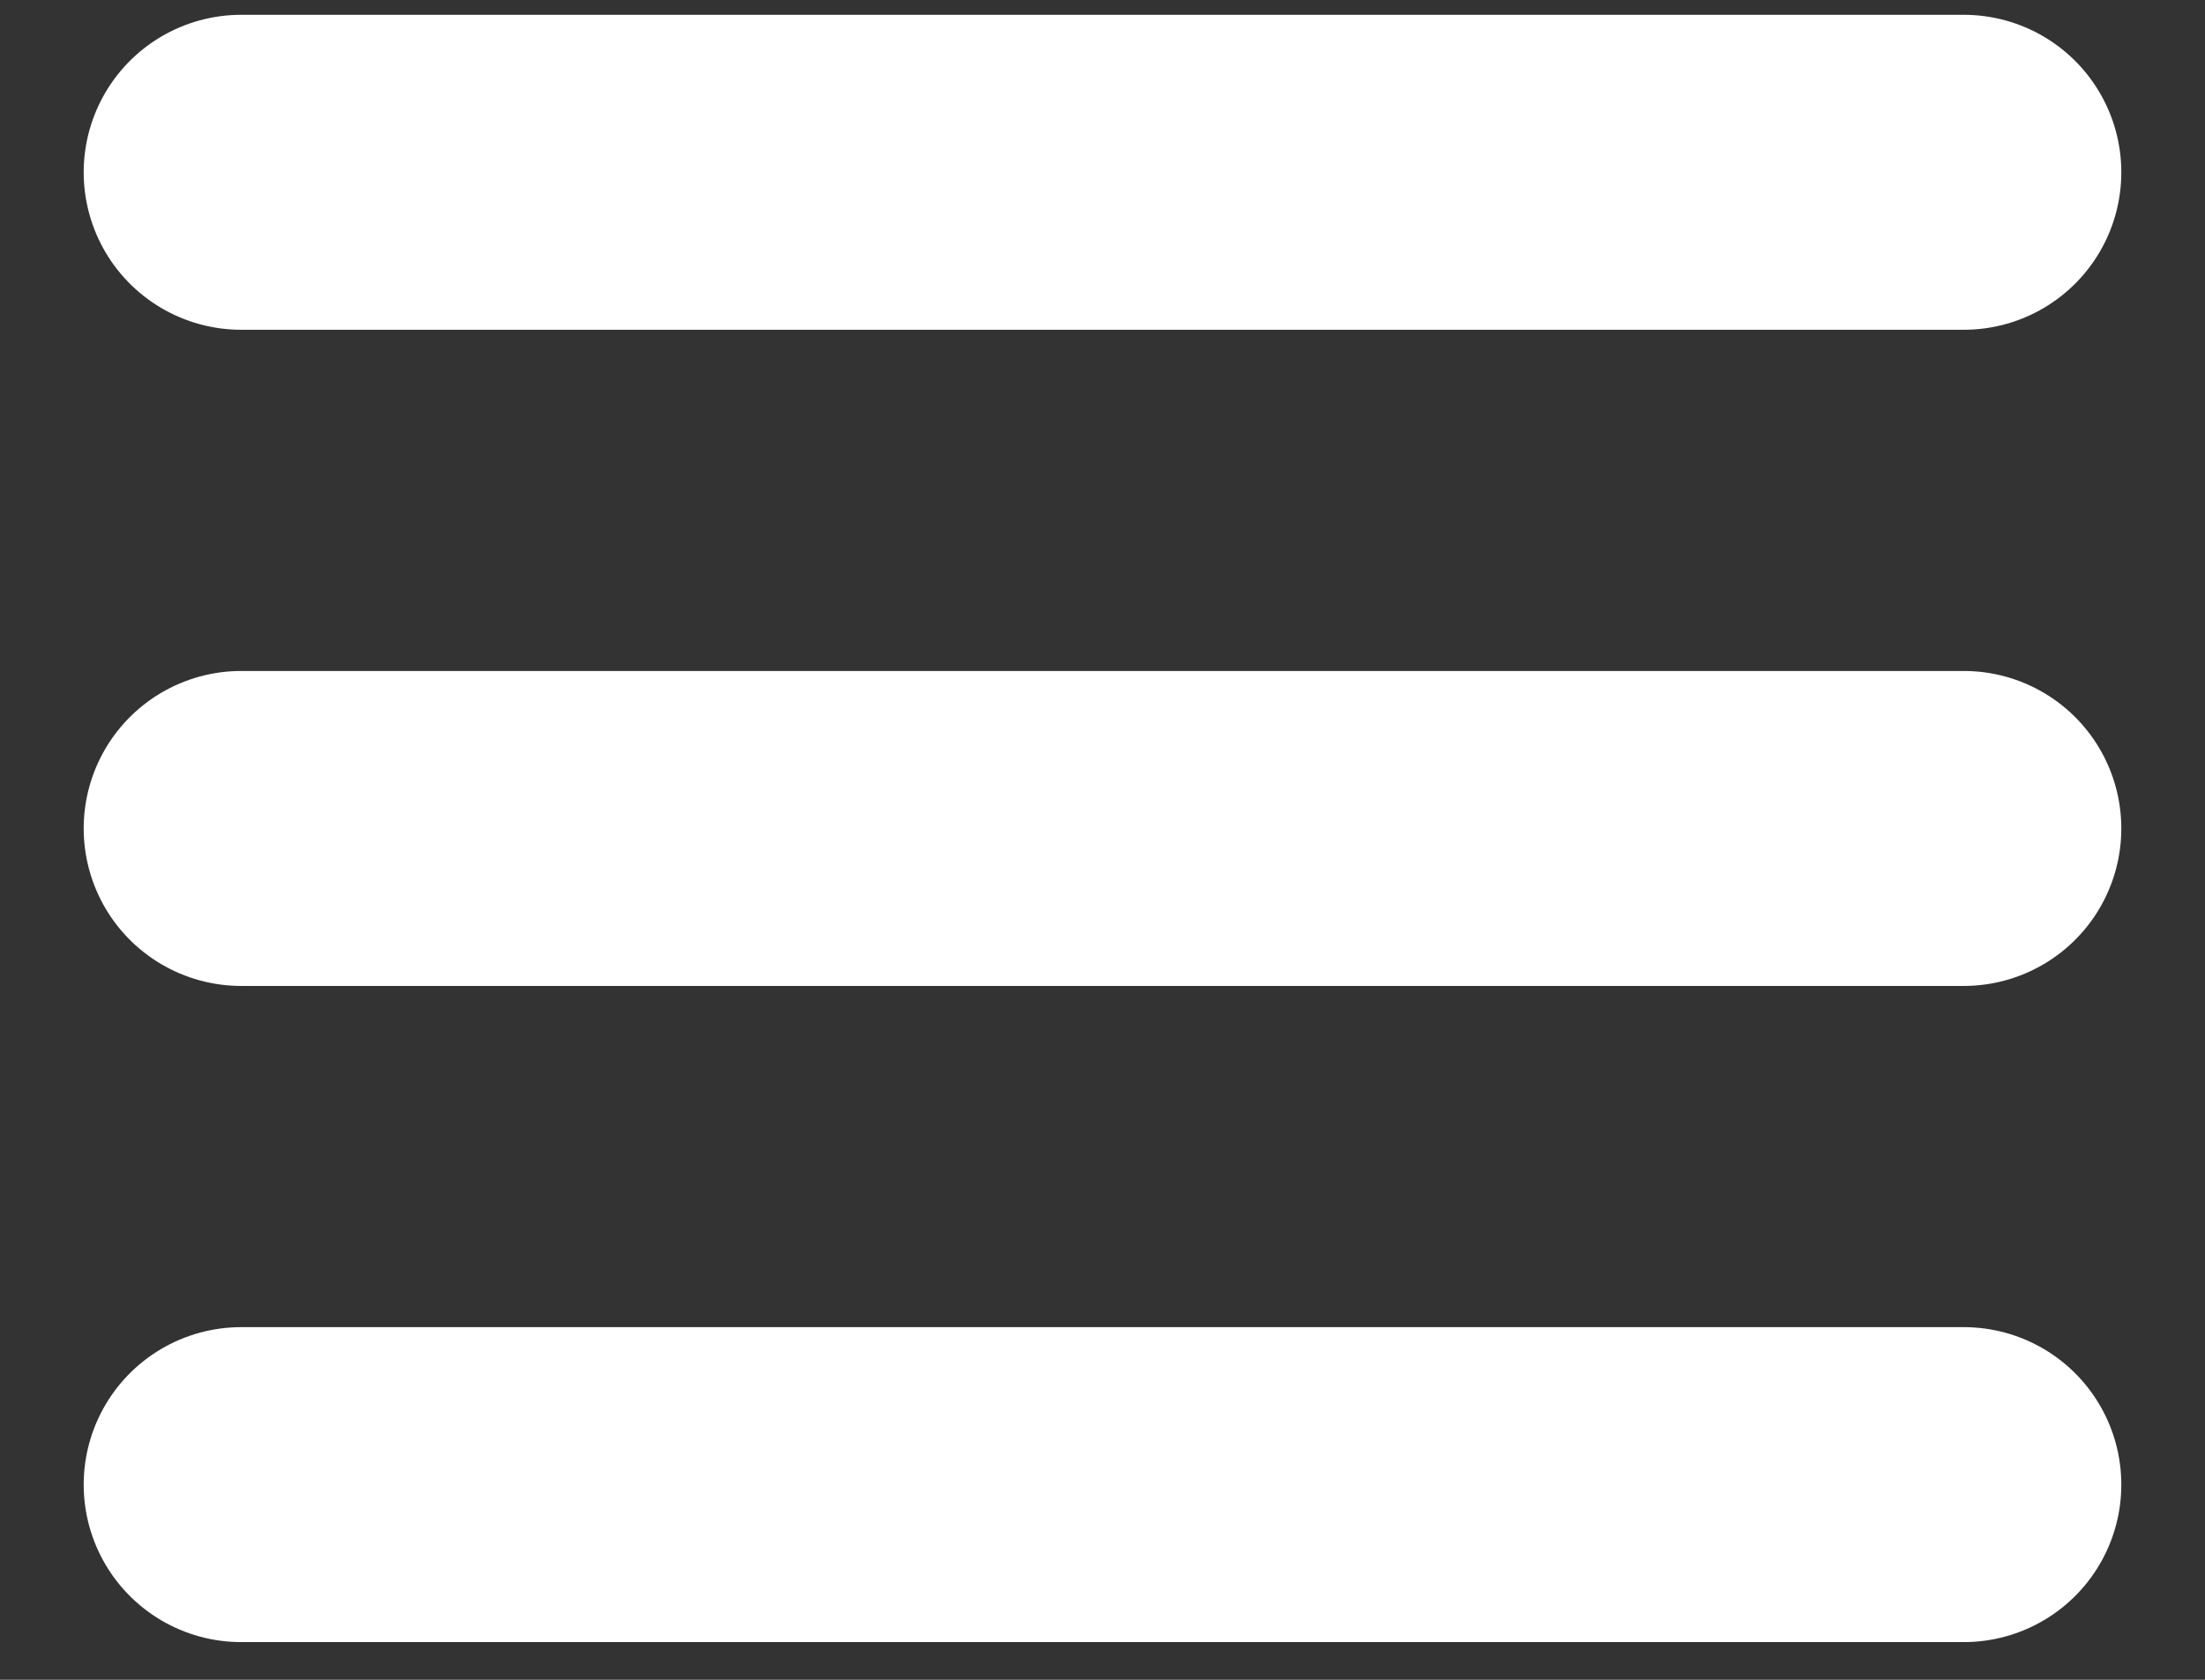 <svg width="21" height="16" viewBox="0 0 21 16" fill="none" xmlns="http://www.w3.org/2000/svg">
<rect x="0" y="0" width="21" height="16" fill="#333333" stroke="none"/>
<path d="M2.297 1.641H18.703M2.297 14.141H18.703H2.297ZM2.297 7.891H18.703H2.297Z" stroke="white" stroke-width="3" stroke-linecap="round" stroke-linejoin="round"/>
</svg>

